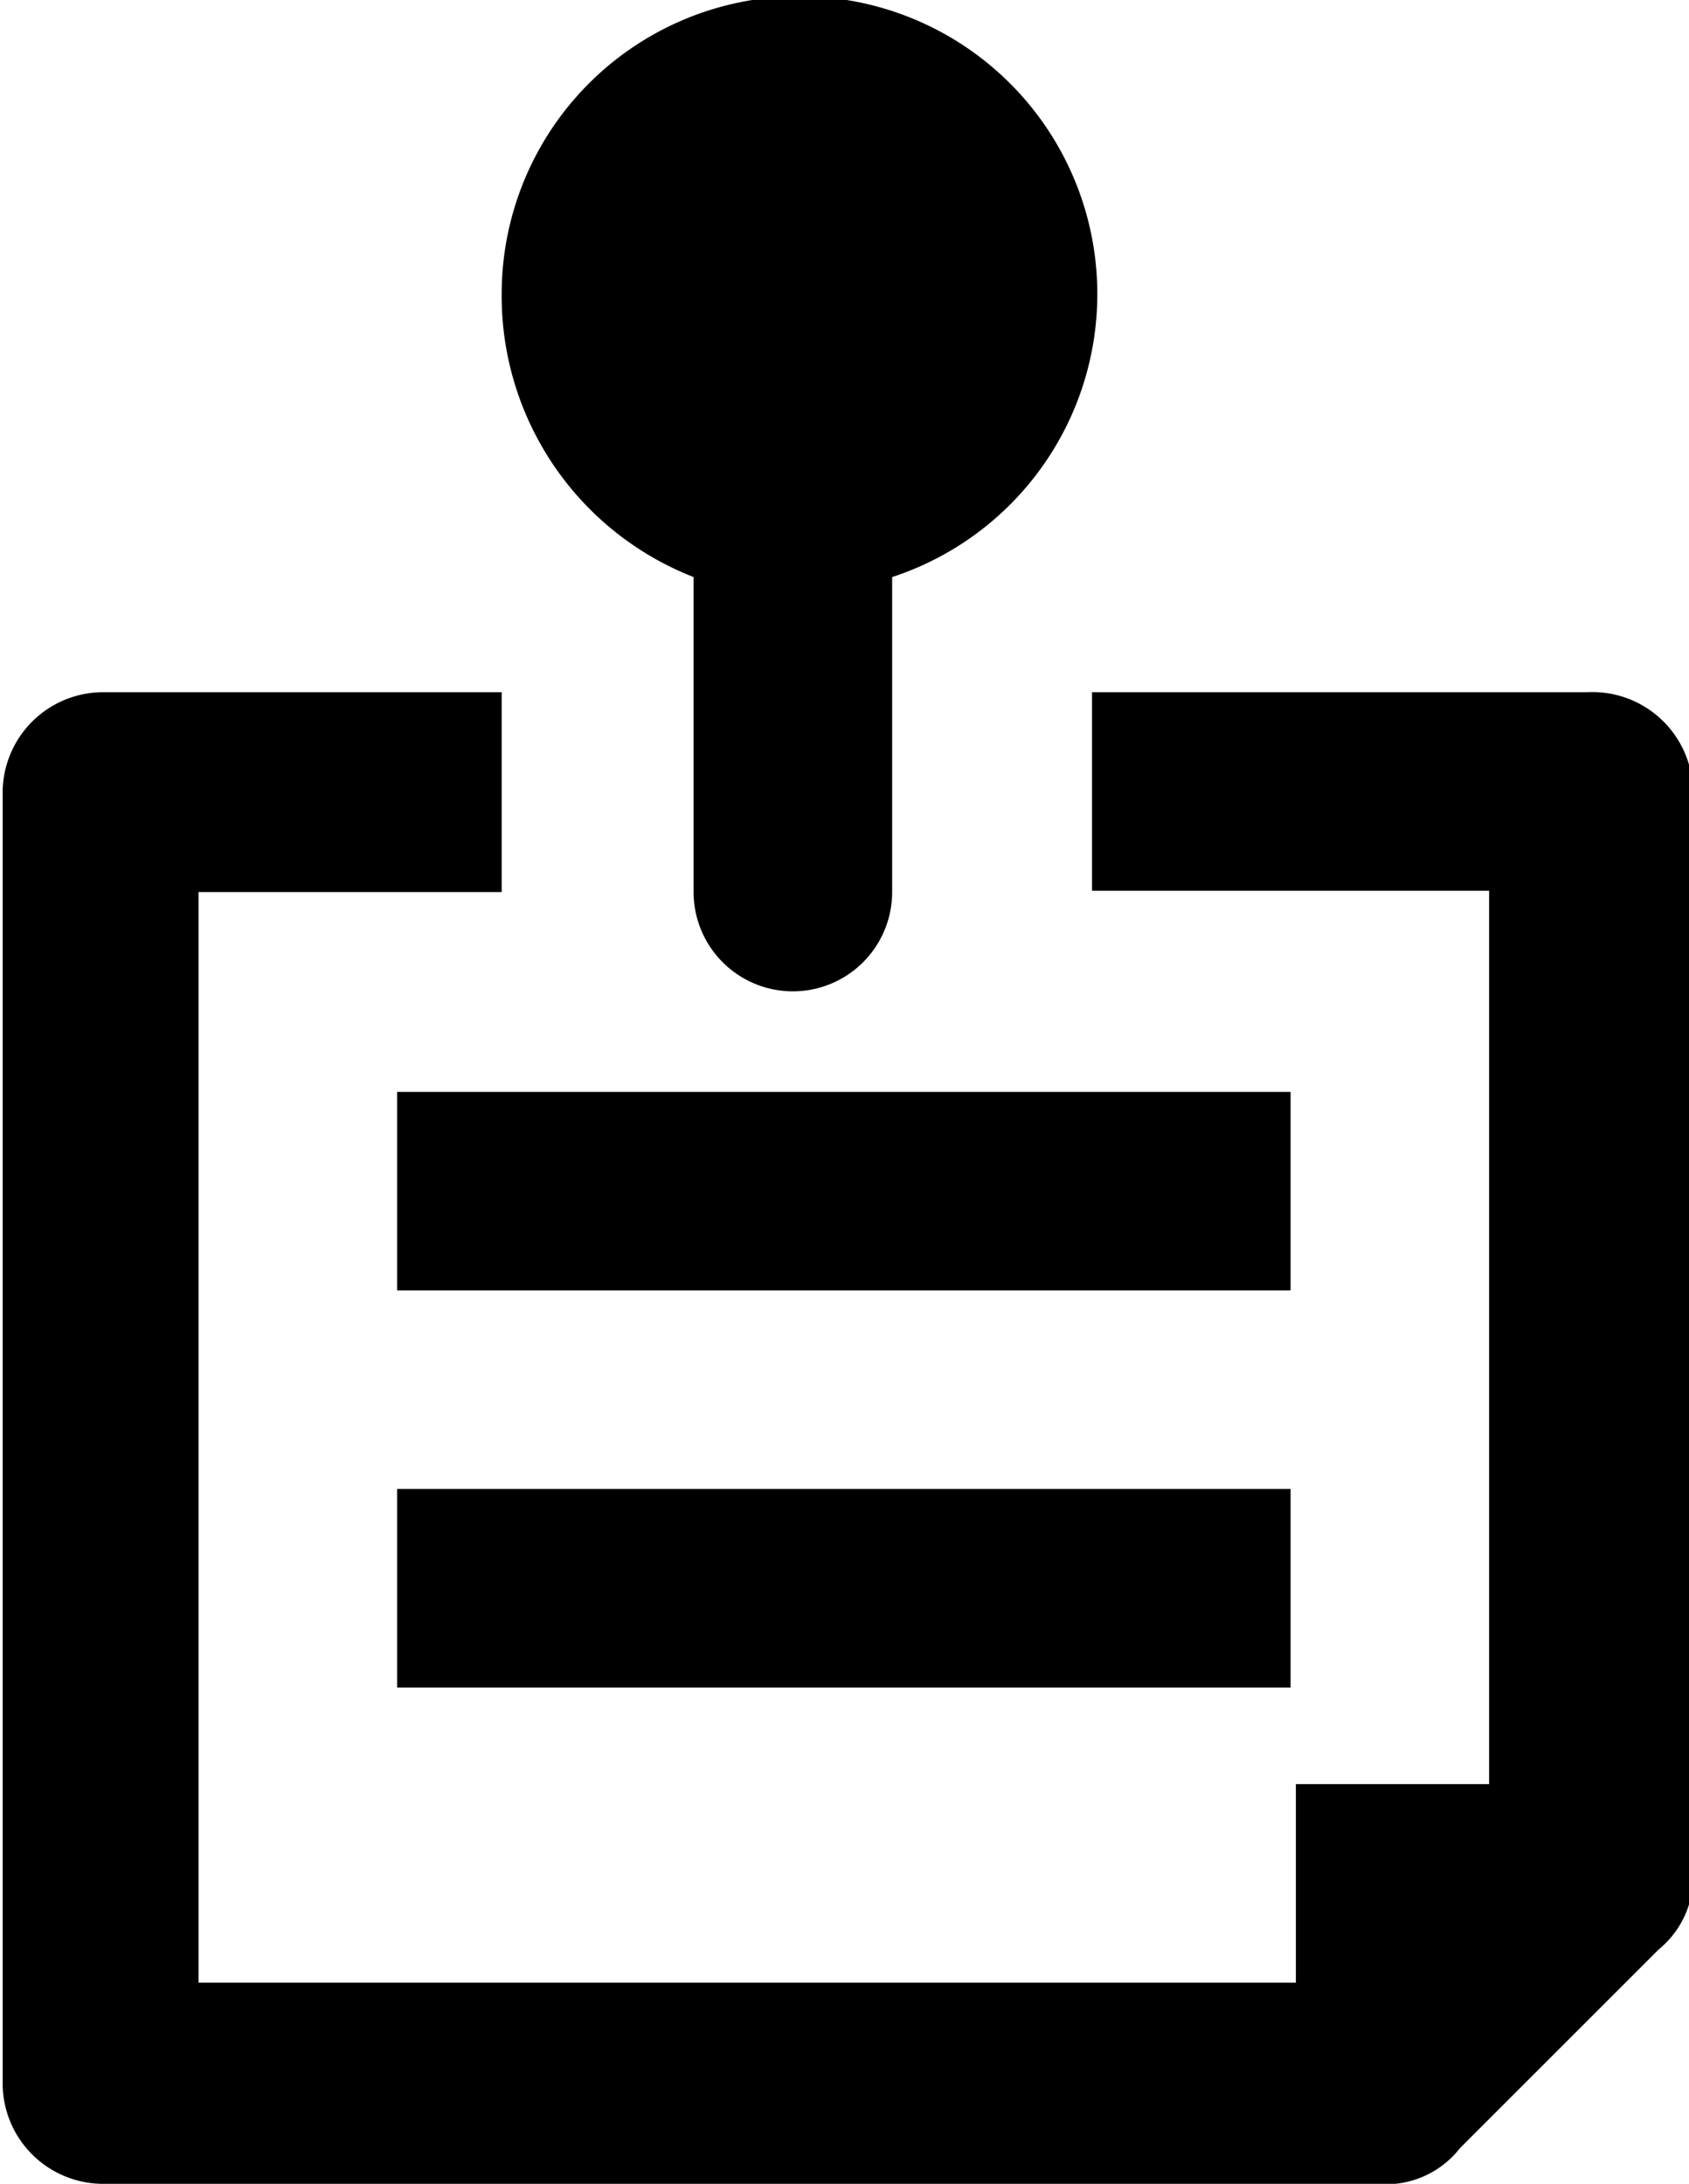 <svg id="Слой_1" data-name="Слой 1" xmlns="http://www.w3.org/2000/svg" viewBox="0 0 12.76 16.5"><defs></defs><title>sale-rules</title><g id="Слой_1-2" data-name="Слой_1"><g id="_2313415286896" data-name=" 2313415286896"><g id="Line_Icons" data-name="Line Icons"><path class="cls-1" d="M14.2,6H10.46v1.5h3v6.75H12v1.5H3.71V7.51H6V6H3a0.76,0.76,0,0,0-.77.77V16.5a0.76,0.76,0,0,0,.77.77h9.75A0.71,0.71,0,0,0,13.24,17l1.5-1.5A0.71,0.71,0,0,0,15,15V6.77A0.76,0.76,0,0,0,14.2,6Z" transform="translate(-2.21 -0.77)"/><rect class="cls-1" x="3" y="8.25" width="6.75" height="1.5"/><rect class="cls-1" x="3" y="11.25" width="6.75" height="1.5"/><path class="cls-1" d="M7.45,5.13V7.51a0.75,0.75,0,0,0,1.5,0V5.13A2.25,2.25,0,1,0,6,3,2.28,2.28,0,0,0,7.45,5.13Z" transform="translate(-2.21 -0.77)"/></g></g></g></svg>